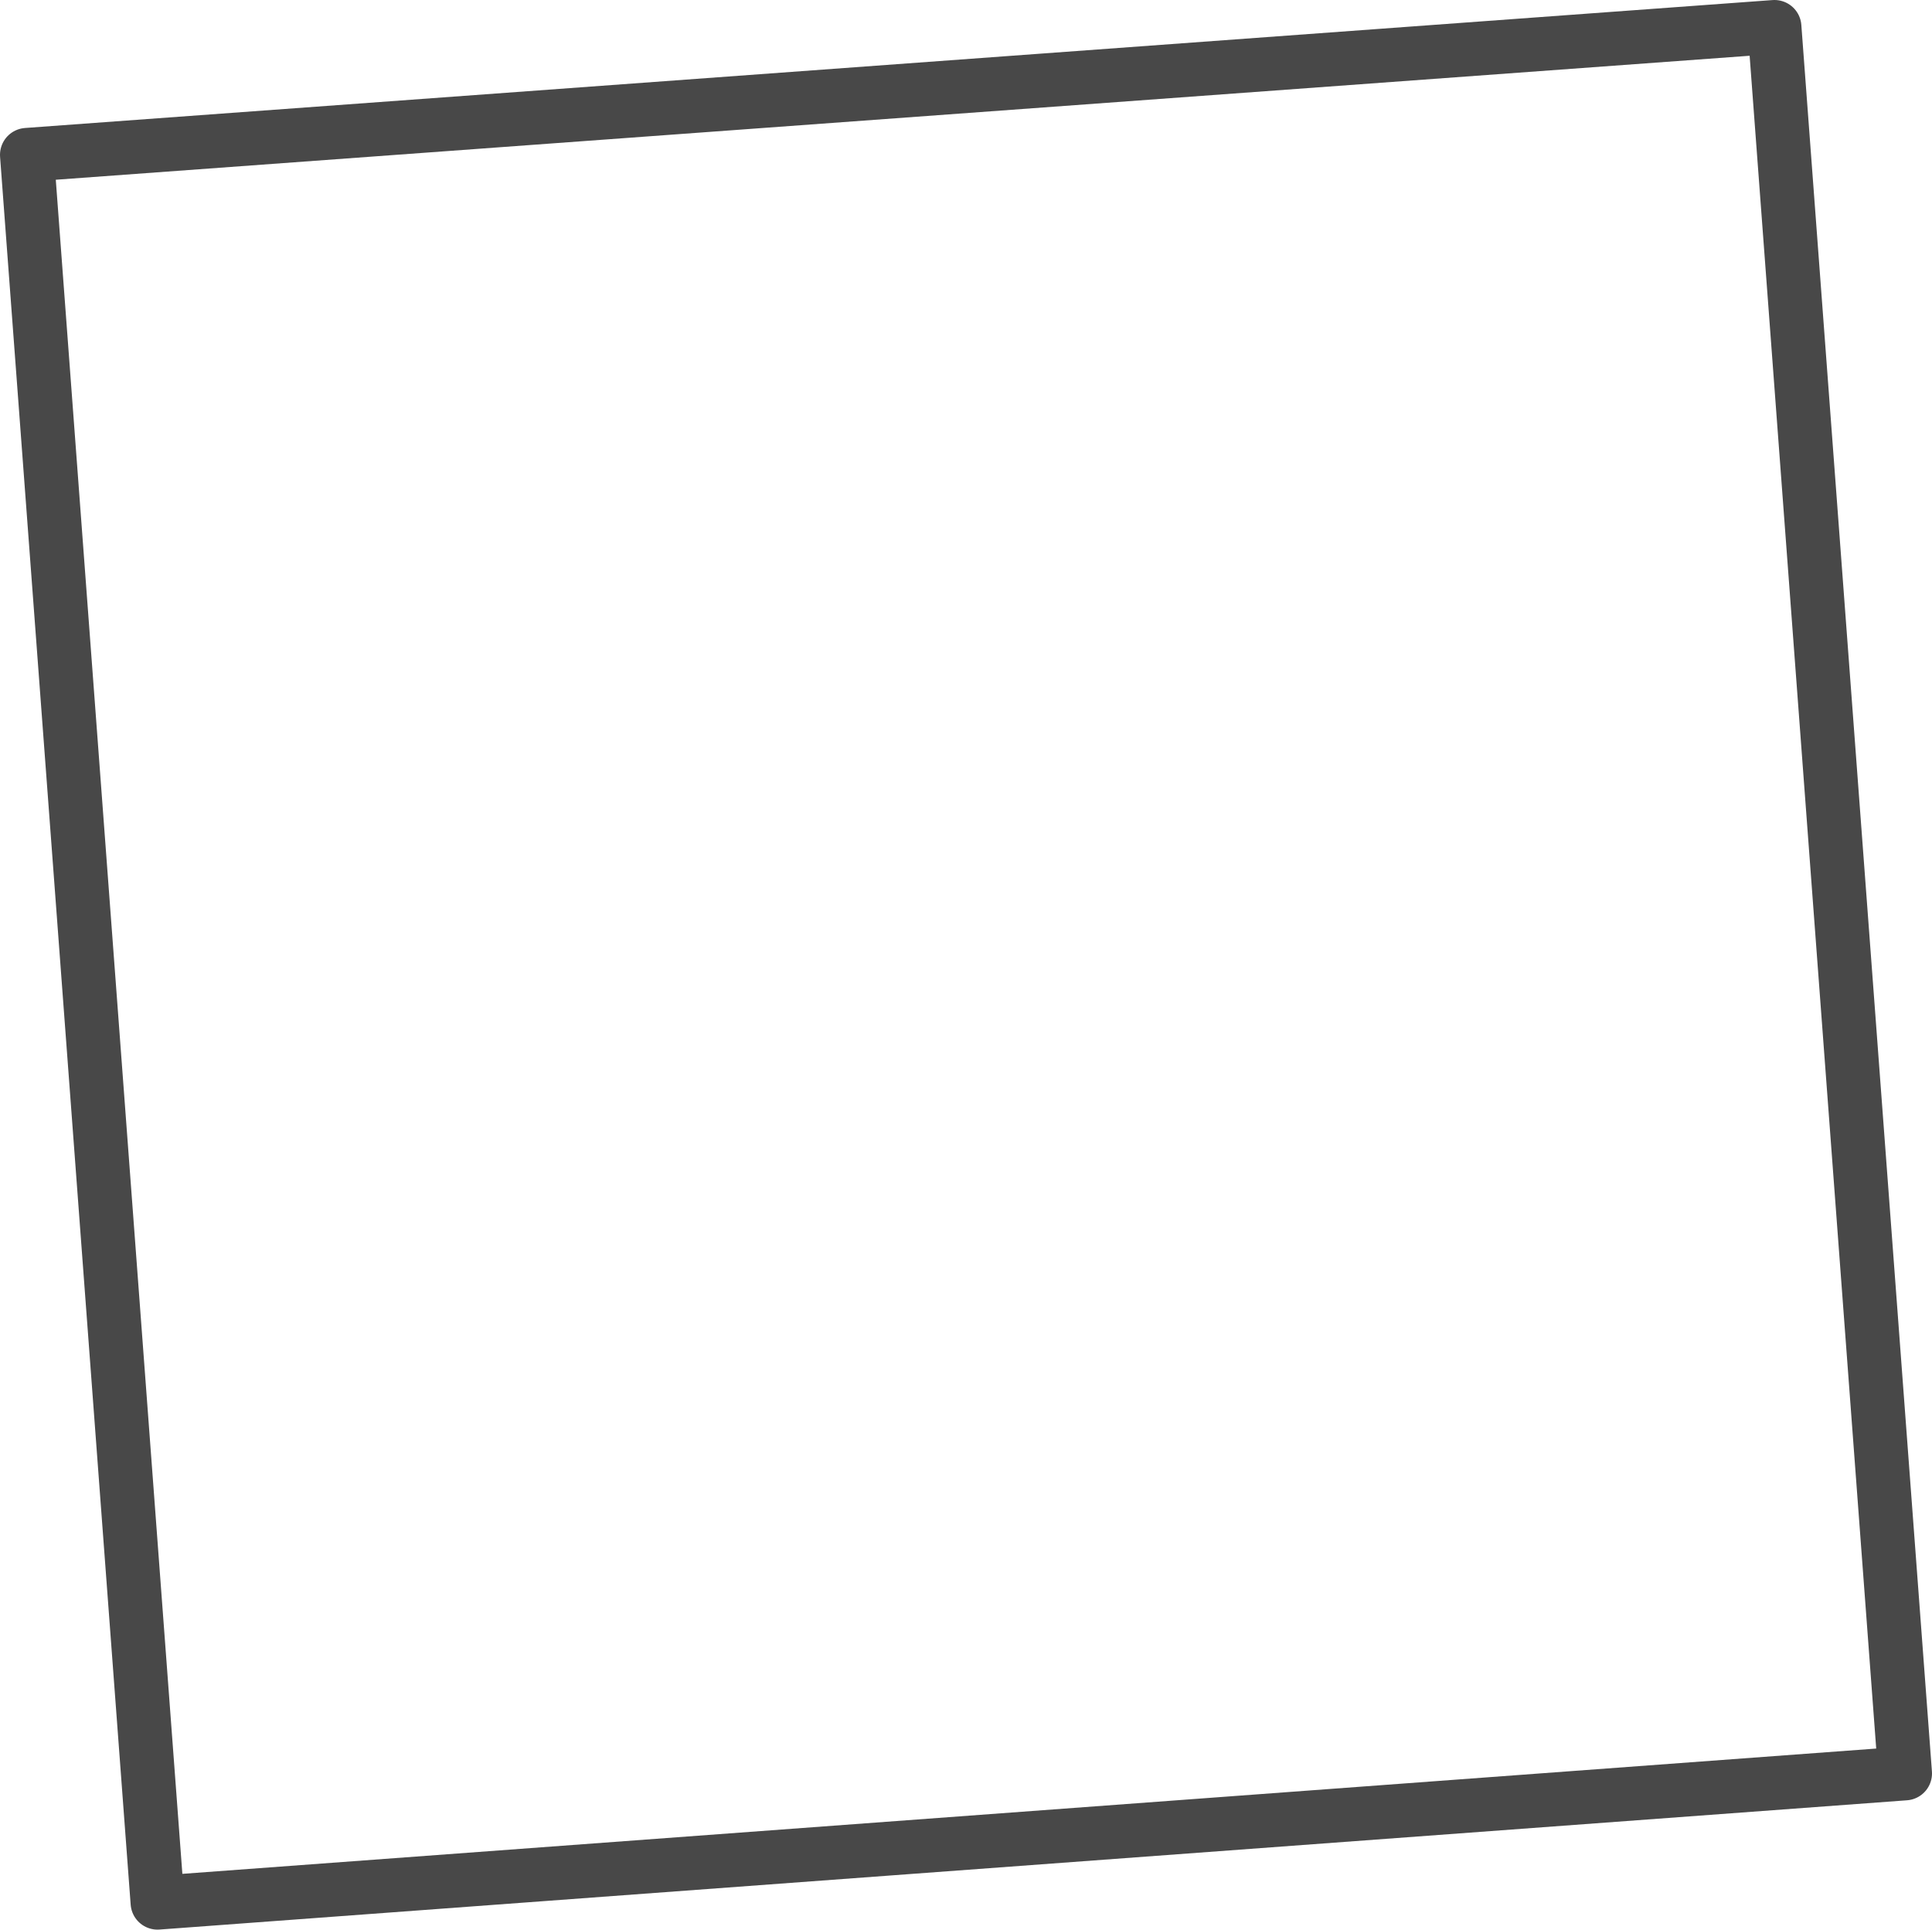 <?xml version="1.0" encoding="UTF-8" standalone="no"?>
<svg xmlns:xlink="http://www.w3.org/1999/xlink" height="71.65px" width="71.75px" xmlns="http://www.w3.org/2000/svg">
  <g transform="matrix(1.0, 0.0, 0.0, 1.0, 160.05, 109.3)">
    <path d="M-94.15 -108.3 L-89.3 -43.45 -154.2 -38.65 -159.05 -103.55 -94.15 -108.3 Z" fill="none" stroke="#484848" stroke-linecap="round" stroke-linejoin="round" stroke-width="2.0"/>
  </g>
</svg>
